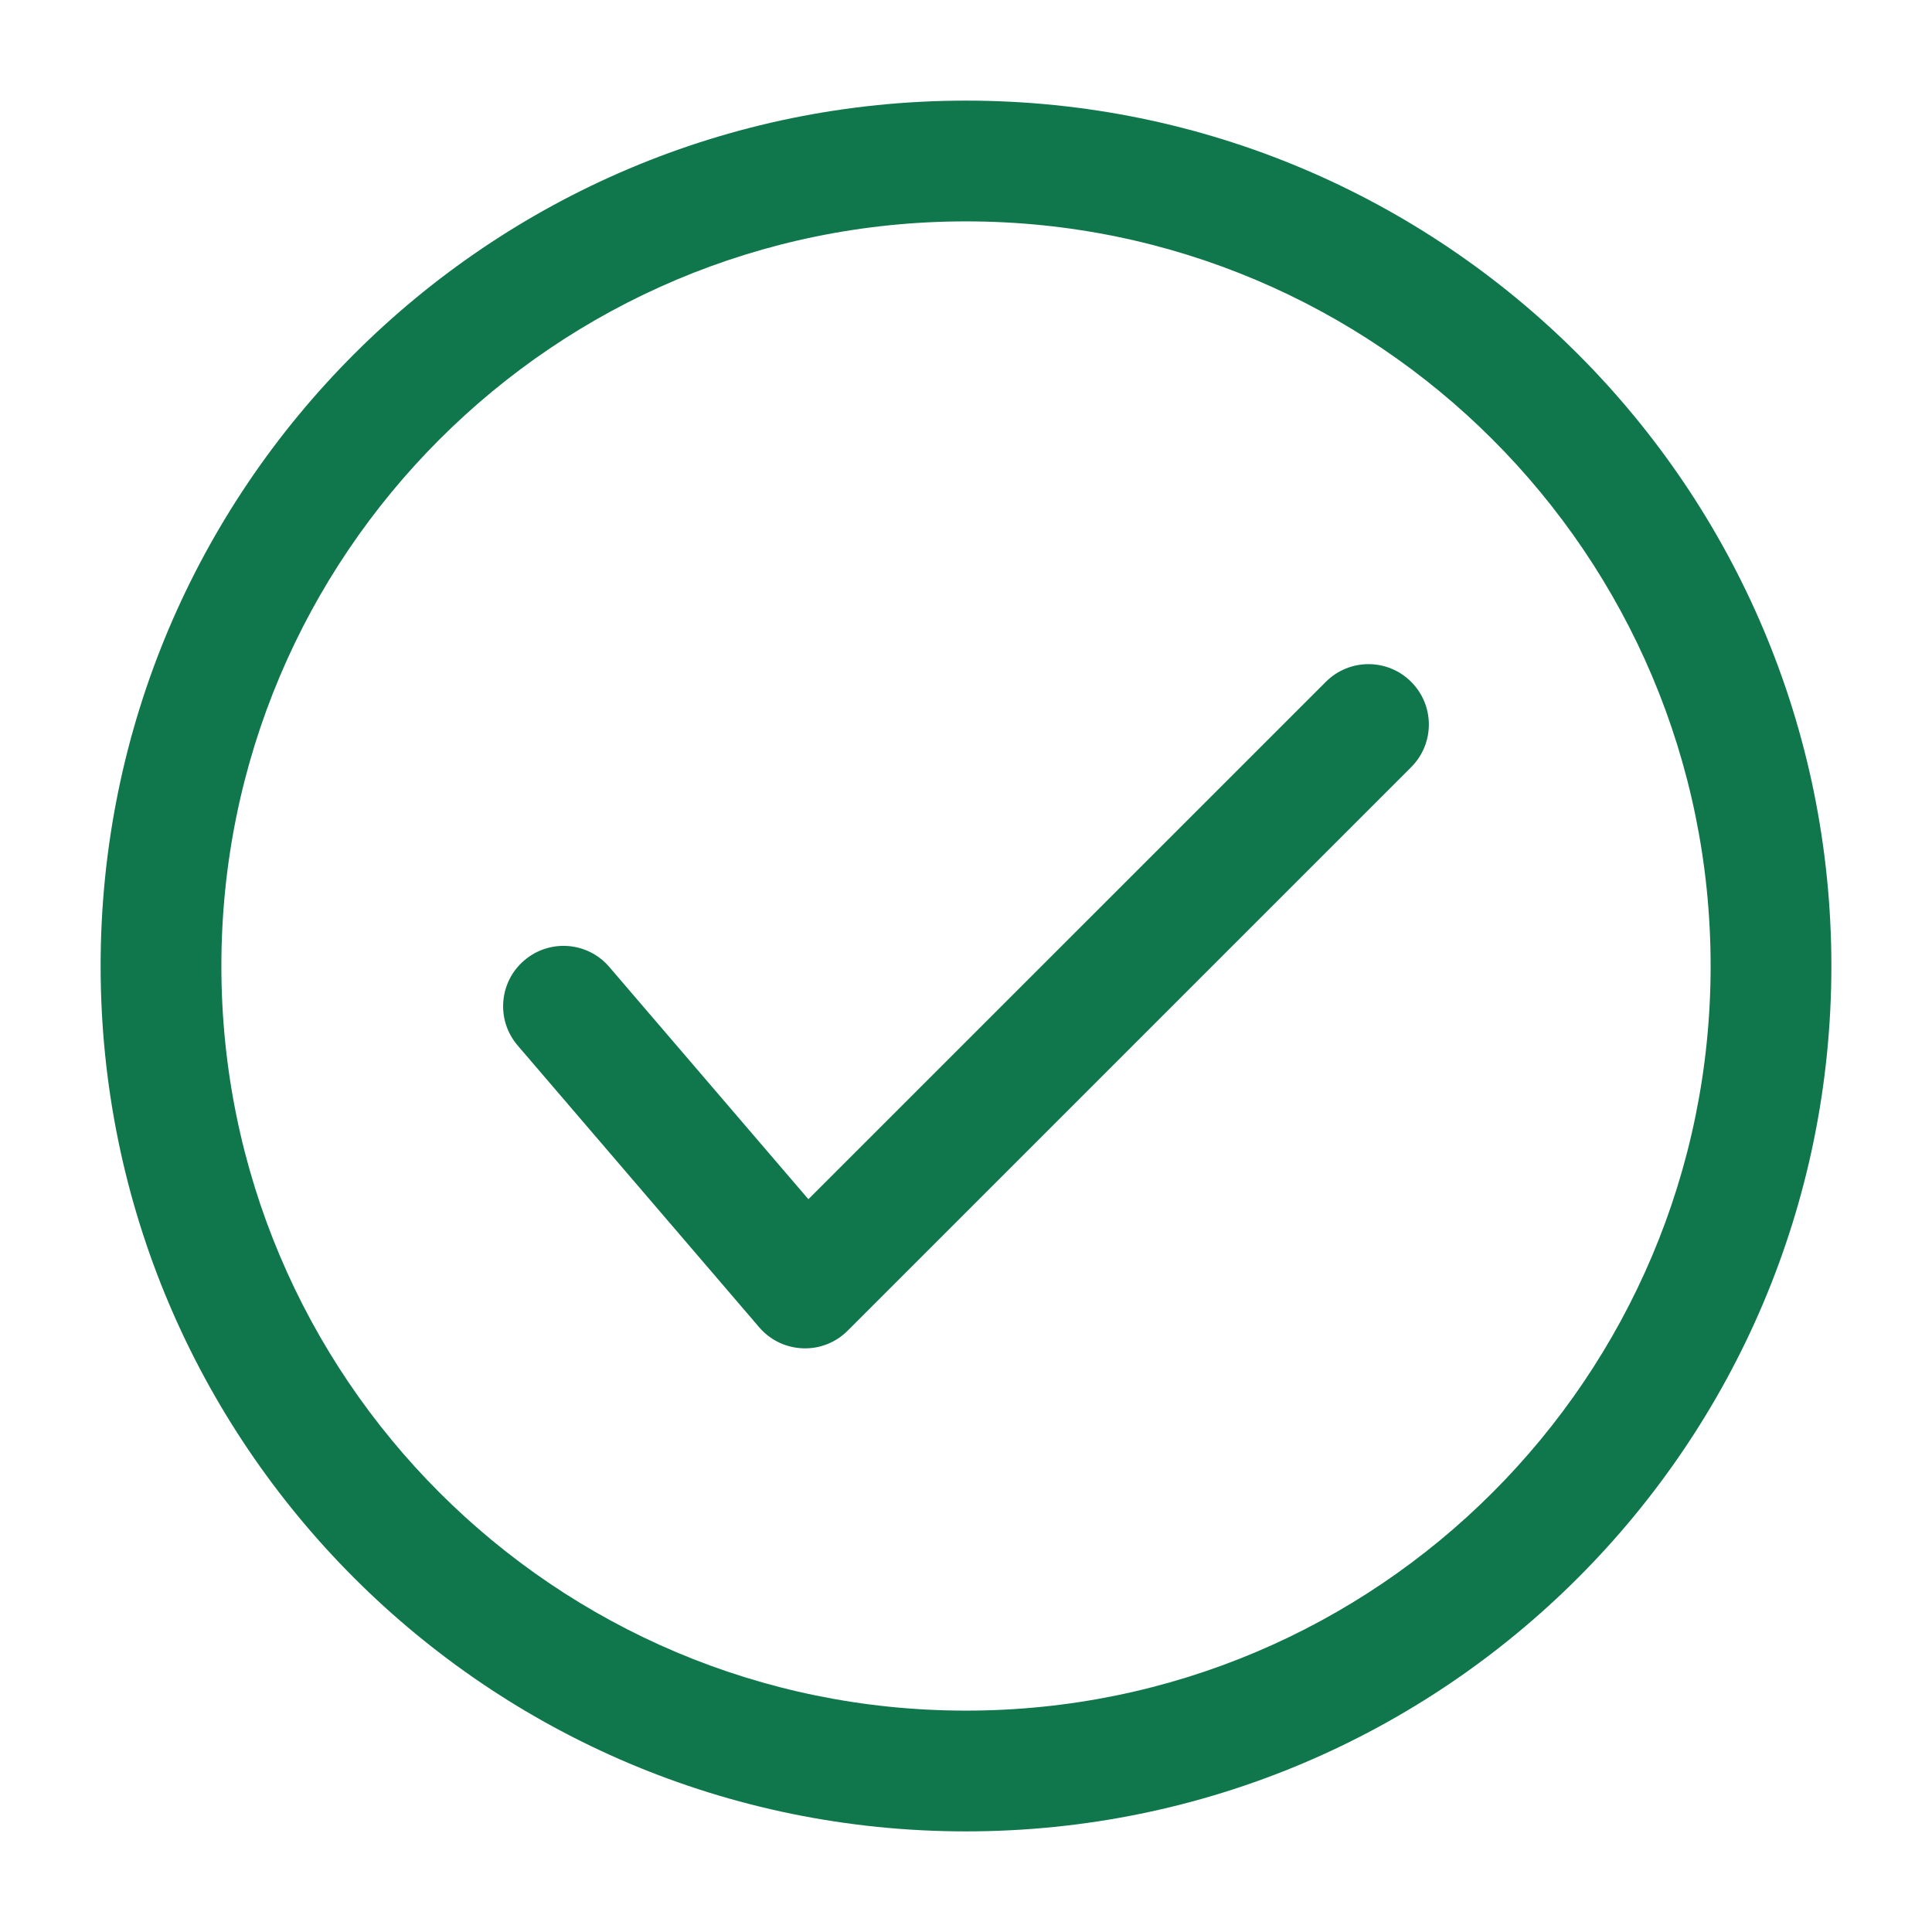<svg width="24" height="24" viewBox="0 0 24 24" fill="none" xmlns="http://www.w3.org/2000/svg">
<path fill-rule="evenodd" clip-rule="evenodd" d="M12 2.75C6.891 2.75 2.75 6.891 2.75 12C2.75 17.109 6.891 21.25 12 21.25C17.109 21.25 21.25 17.109 21.25 12C21.25 6.891 17.109 2.75 12 2.75ZM1.25 12C1.25 6.063 6.063 1.25 12 1.25C17.937 1.25 22.75 6.063 22.75 12C22.75 17.937 17.937 22.75 12 22.75C6.063 22.75 1.25 17.937 1.25 12ZM17.53 8.47C17.823 8.763 17.823 9.237 17.53 9.53L10.53 16.53C10.383 16.678 10.18 16.758 9.971 16.749C9.762 16.741 9.567 16.647 9.431 16.488L6.431 12.988C6.161 12.674 6.197 12.2 6.512 11.931C6.826 11.661 7.3 11.697 7.569 12.012L10.042 14.897L16.47 8.47C16.763 8.177 17.237 8.177 17.53 8.47Z" fill="#10774C"/>
</svg>
